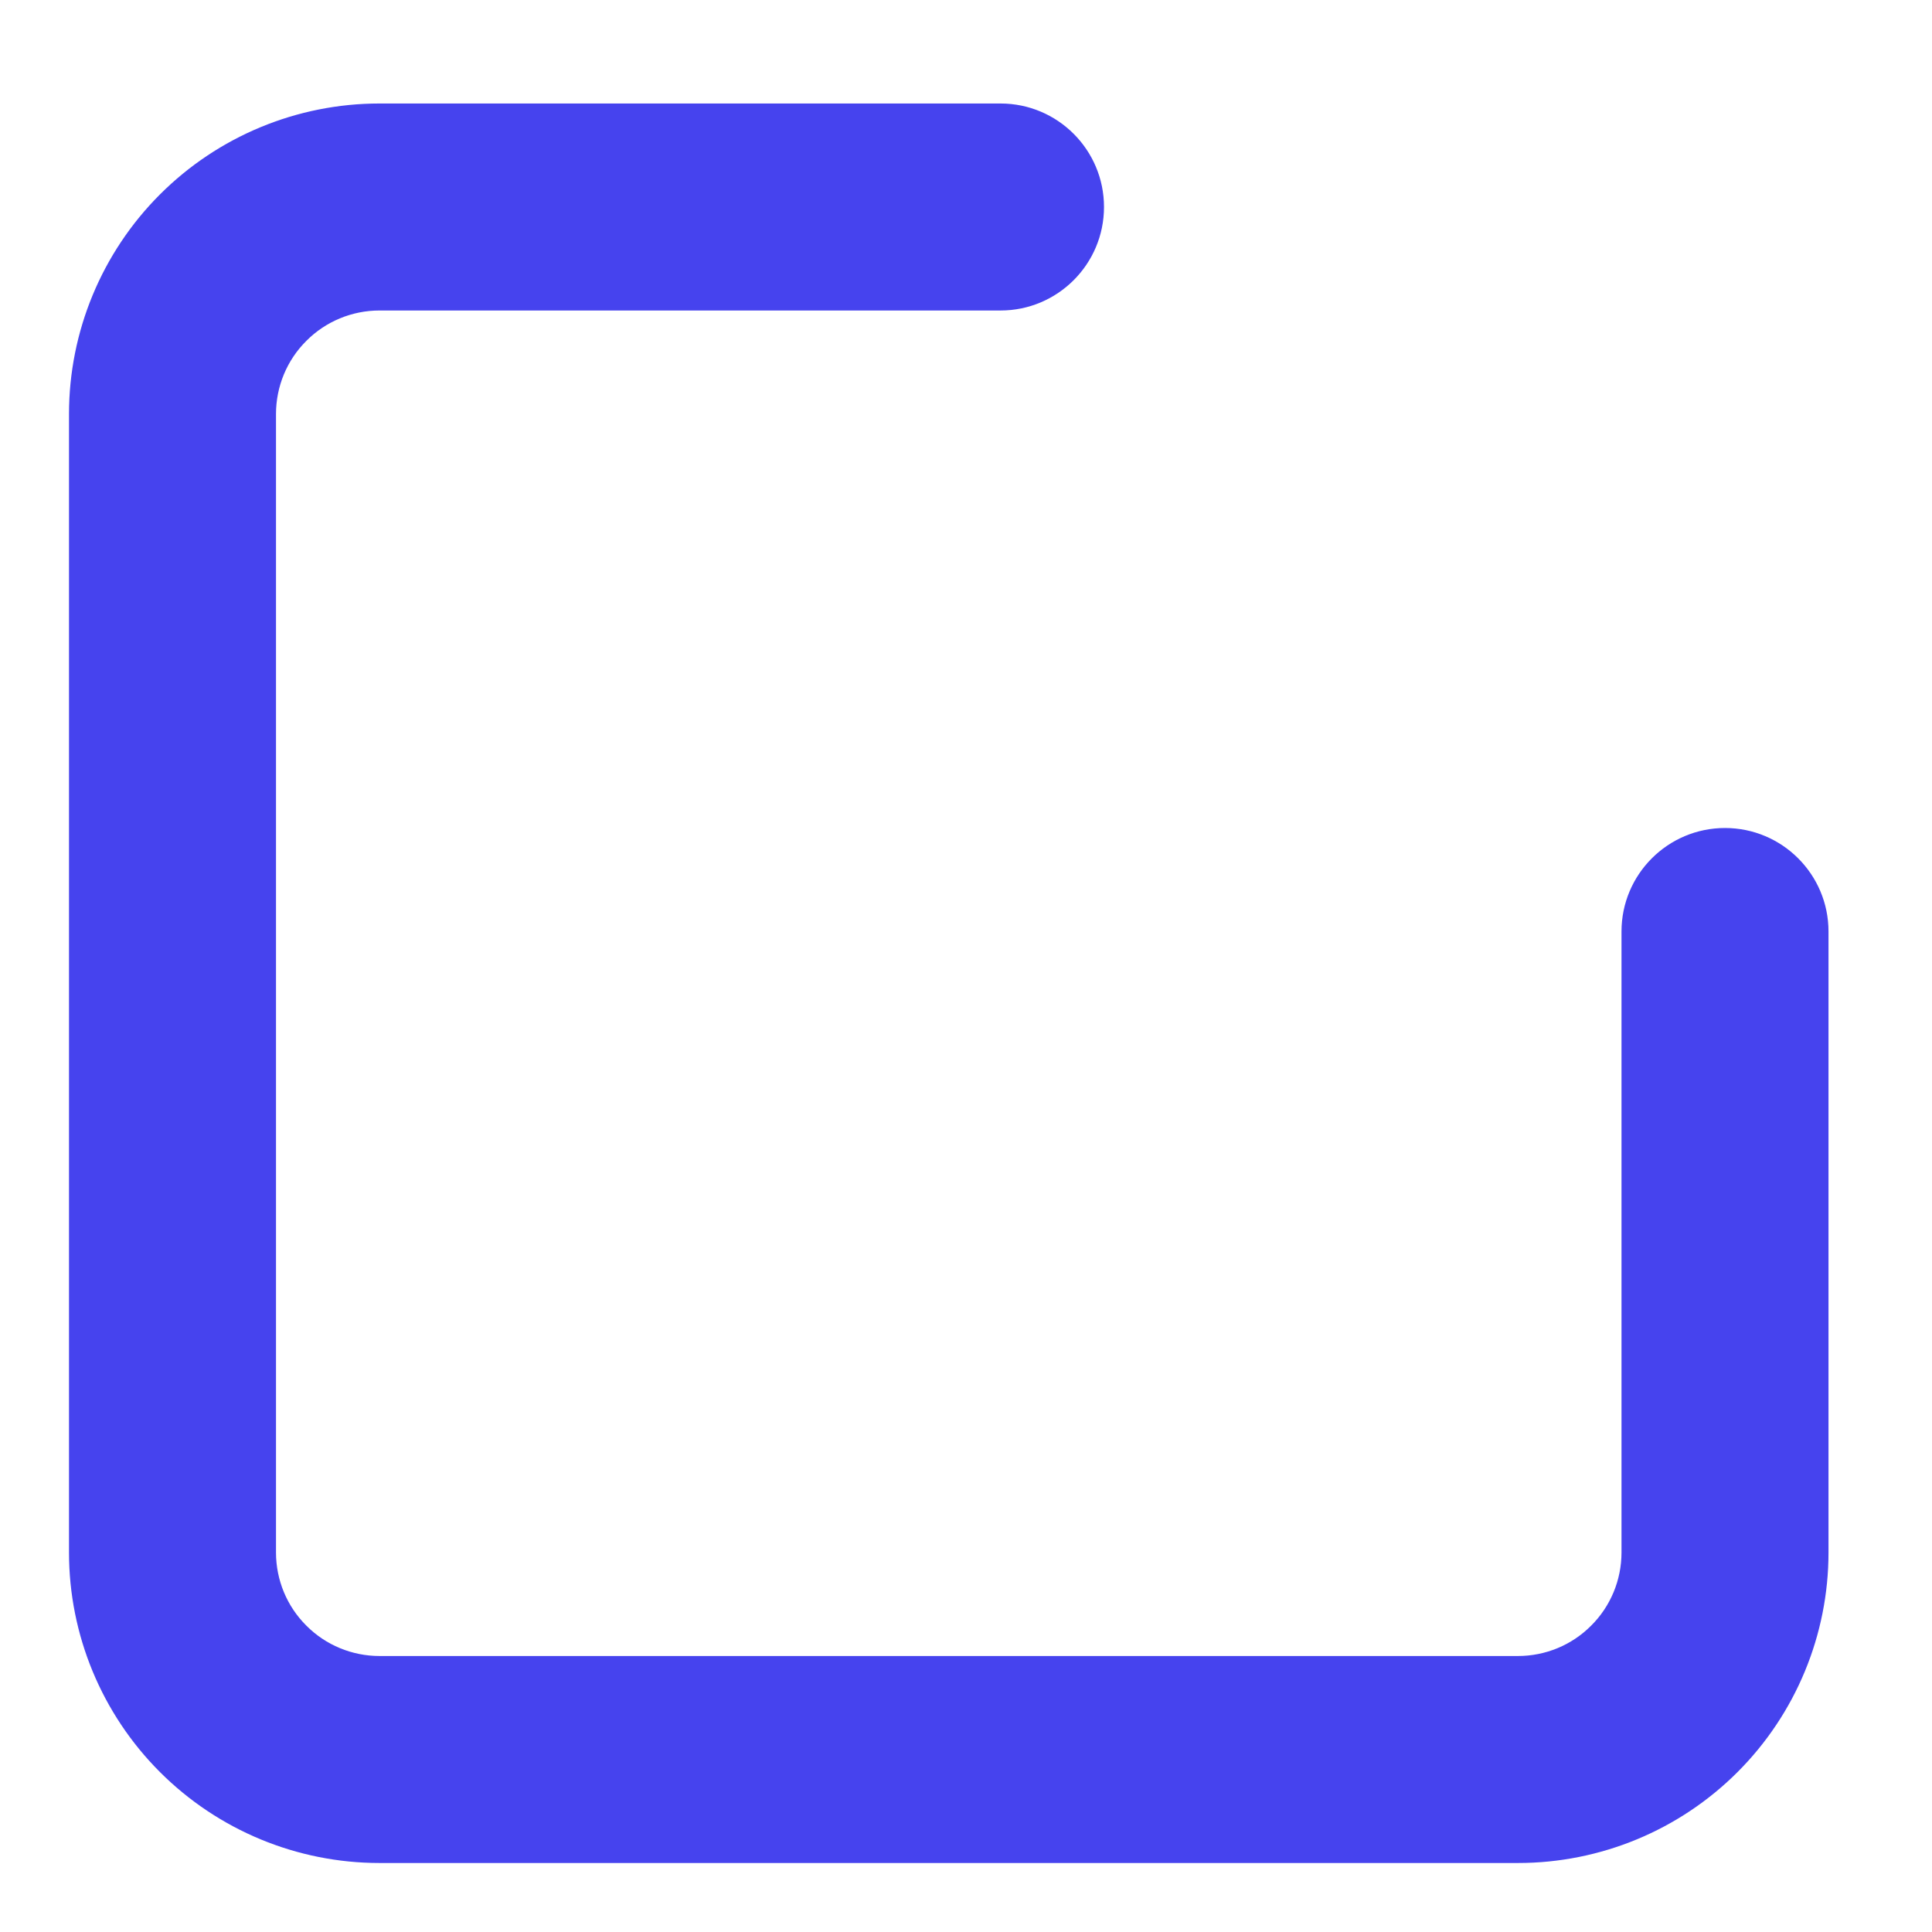<svg width="14" height="14" viewBox="0 0 14 14" fill="none" xmlns="http://www.w3.org/2000/svg">
<path fill-rule="evenodd" clip-rule="evenodd" d="M2.75 2.25C2.551 2.25 2.36 2.329 2.22 2.47C2.079 2.61 2 2.801 2 3V11.25C2 11.449 2.079 11.64 2.22 11.78C2.36 11.921 2.551 12 2.75 12H11C11.199 12 11.39 11.921 11.53 11.78C11.671 11.64 11.75 11.449 11.75 11.25V6.75C11.75 6.336 12.086 6 12.5 6C12.914 6 13.25 6.336 13.25 6.75V11.25C13.25 11.847 13.013 12.419 12.591 12.841C12.169 13.263 11.597 13.5 11 13.5H2.75C2.153 13.5 1.581 13.263 1.159 12.841C0.737 12.419 0.5 11.847 0.5 11.25V3C0.5 2.403 0.737 1.831 1.159 1.409C1.581 0.987 2.153 0.75 2.75 0.75H7.25C7.664 0.75 8 1.086 8 1.5C8 1.914 7.664 2.25 7.25 2.25H2.75Z" fill="#4643EE"/>
</svg>
